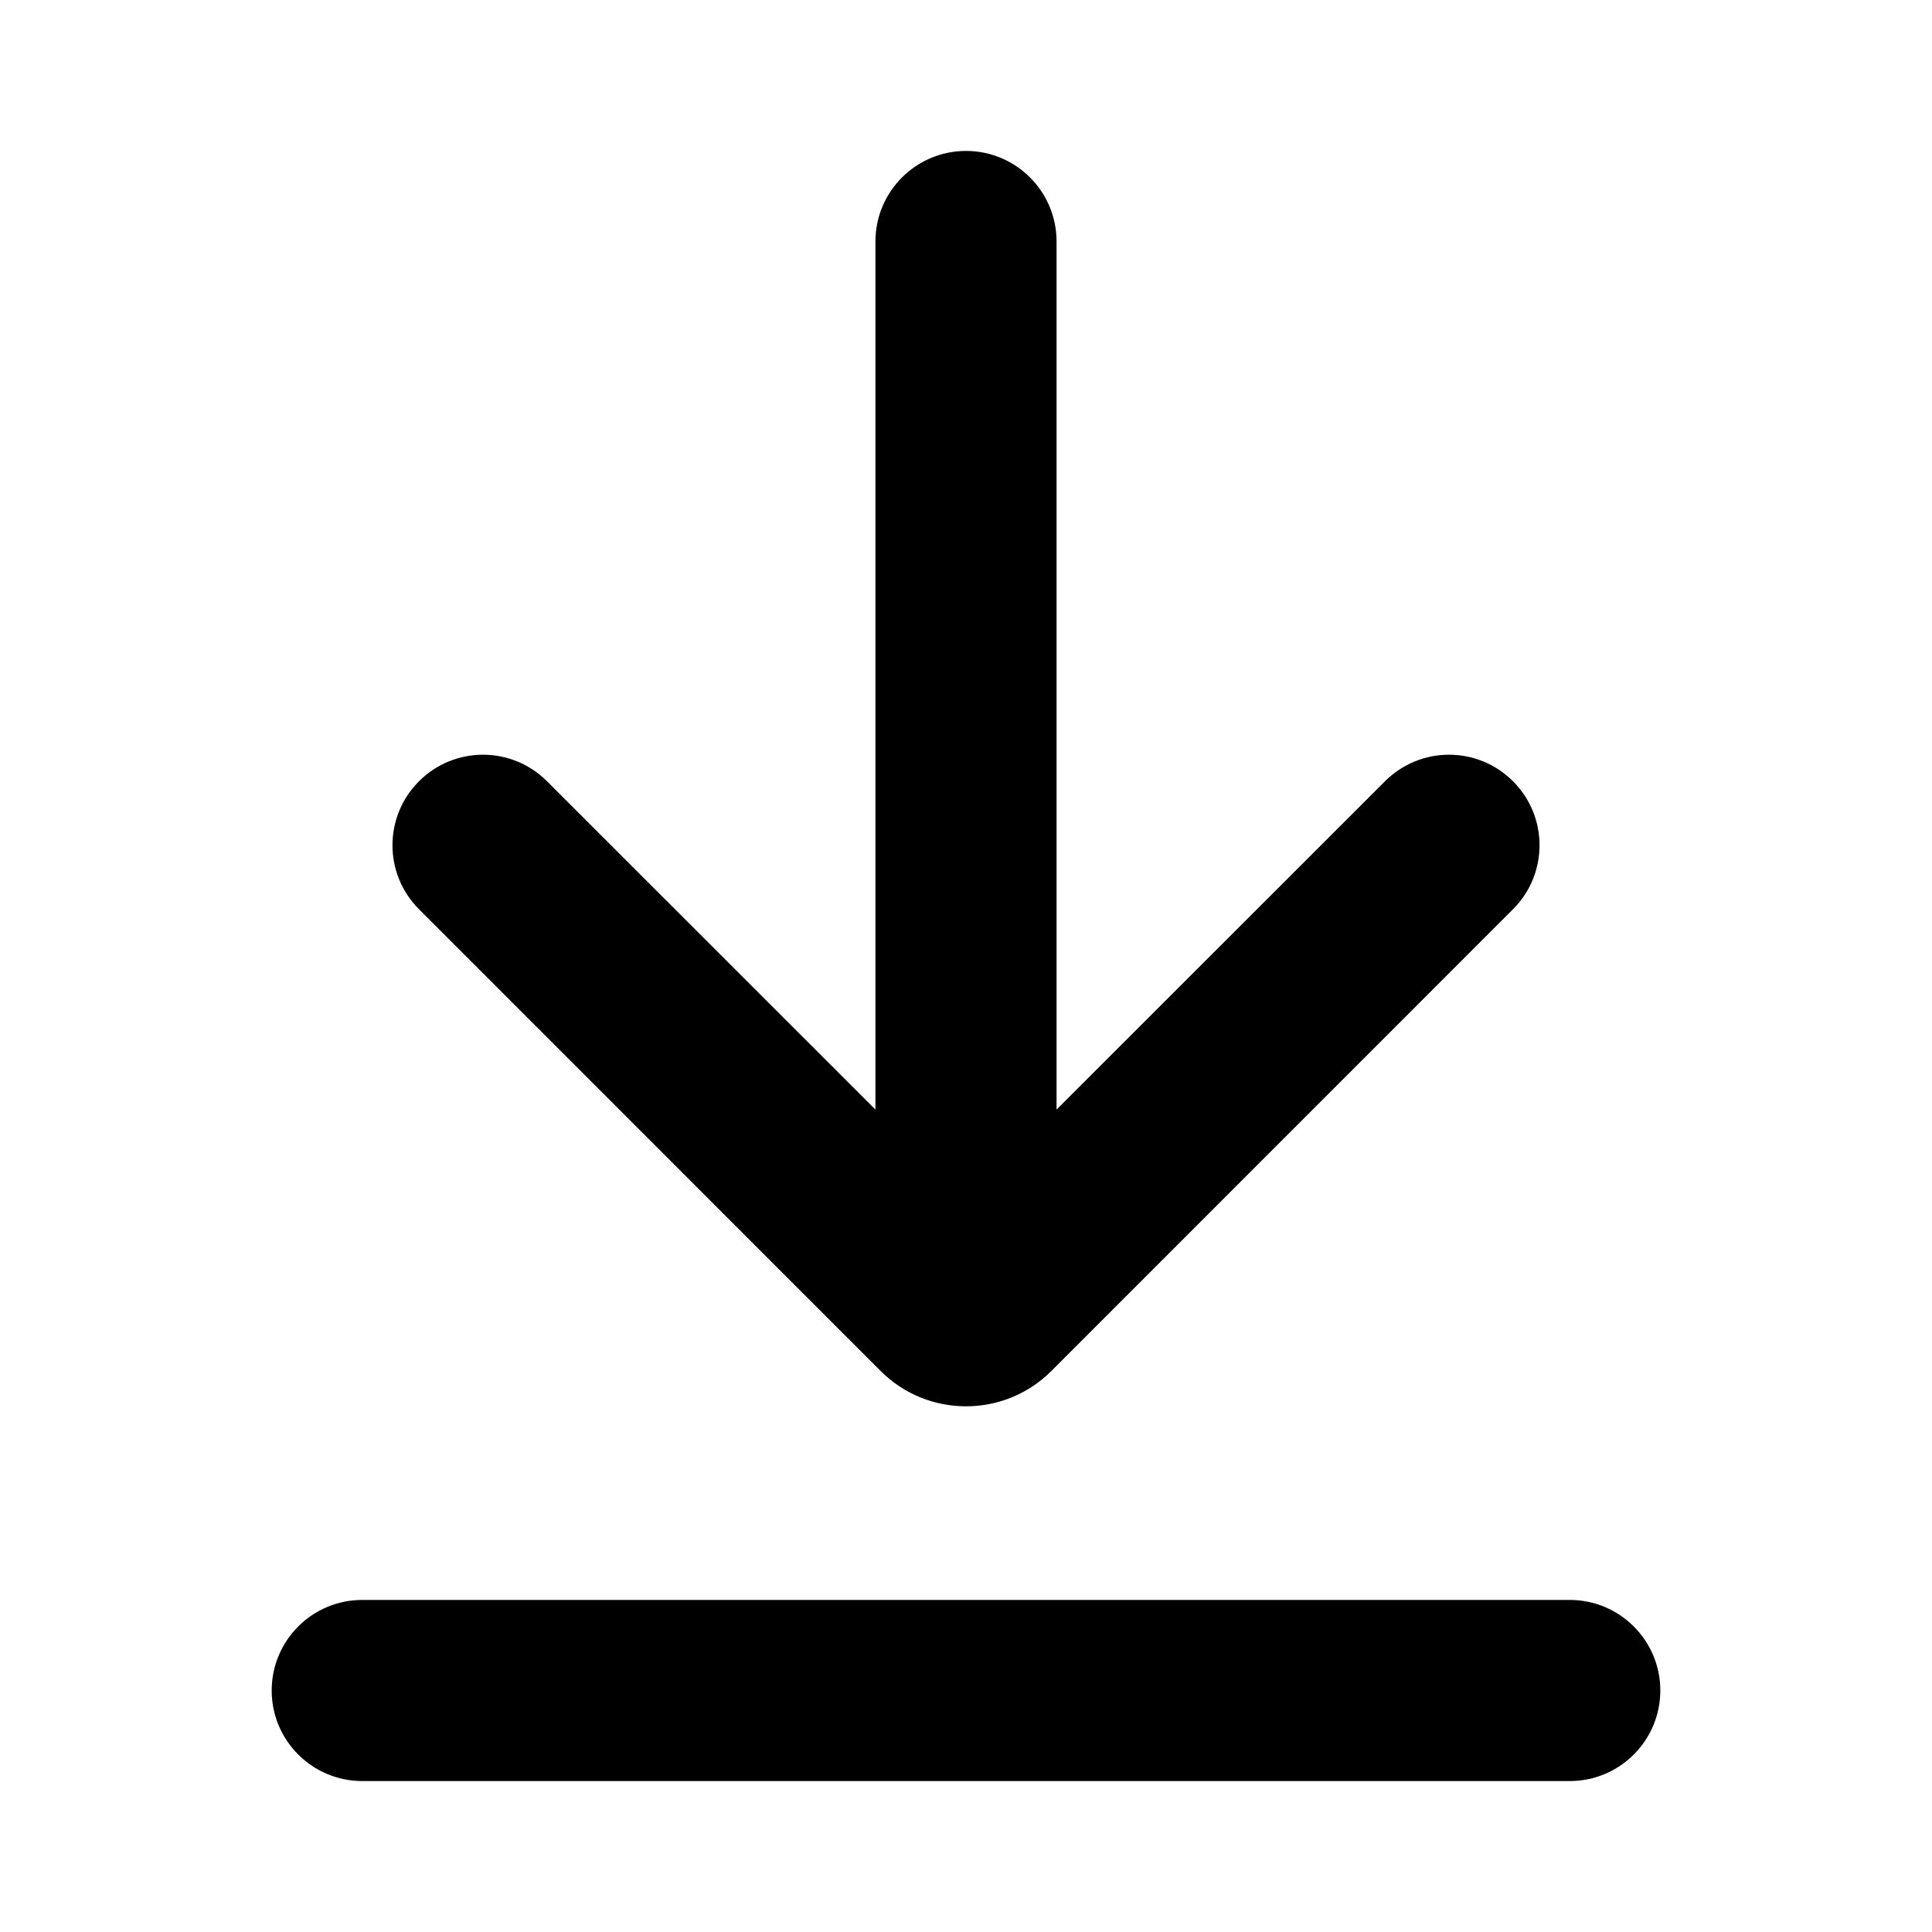 <svg width="16" height="16" viewBox="0 0 16 16" fill="none" xmlns="http://www.w3.org/2000/svg">
<path fill-rule="evenodd" clip-rule="evenodd" d="M2.25 14C2.25 13.586 2.586 13.25 3 13.25H13C13.414 13.25 13.75 13.586 13.75 14C13.75 14.414 13.414 14.75 13 14.75H3C2.586 14.75 2.25 14.414 2.25 14Z" fill="black"/>
<path fill-rule="evenodd" clip-rule="evenodd" d="M8 1.25C8.414 1.25 8.75 1.586 8.75 2V9.189L11.47 6.47C11.763 6.177 12.237 6.177 12.53 6.47C12.823 6.763 12.823 7.237 12.53 7.53L8.707 11.354C8.317 11.744 7.683 11.744 7.293 11.354L3.47 7.53C3.177 7.237 3.177 6.763 3.47 6.47C3.763 6.177 4.237 6.177 4.53 6.47L7.25 9.189V2C7.25 1.586 7.586 1.25 8 1.25Z" fill="black"/>
</svg>
